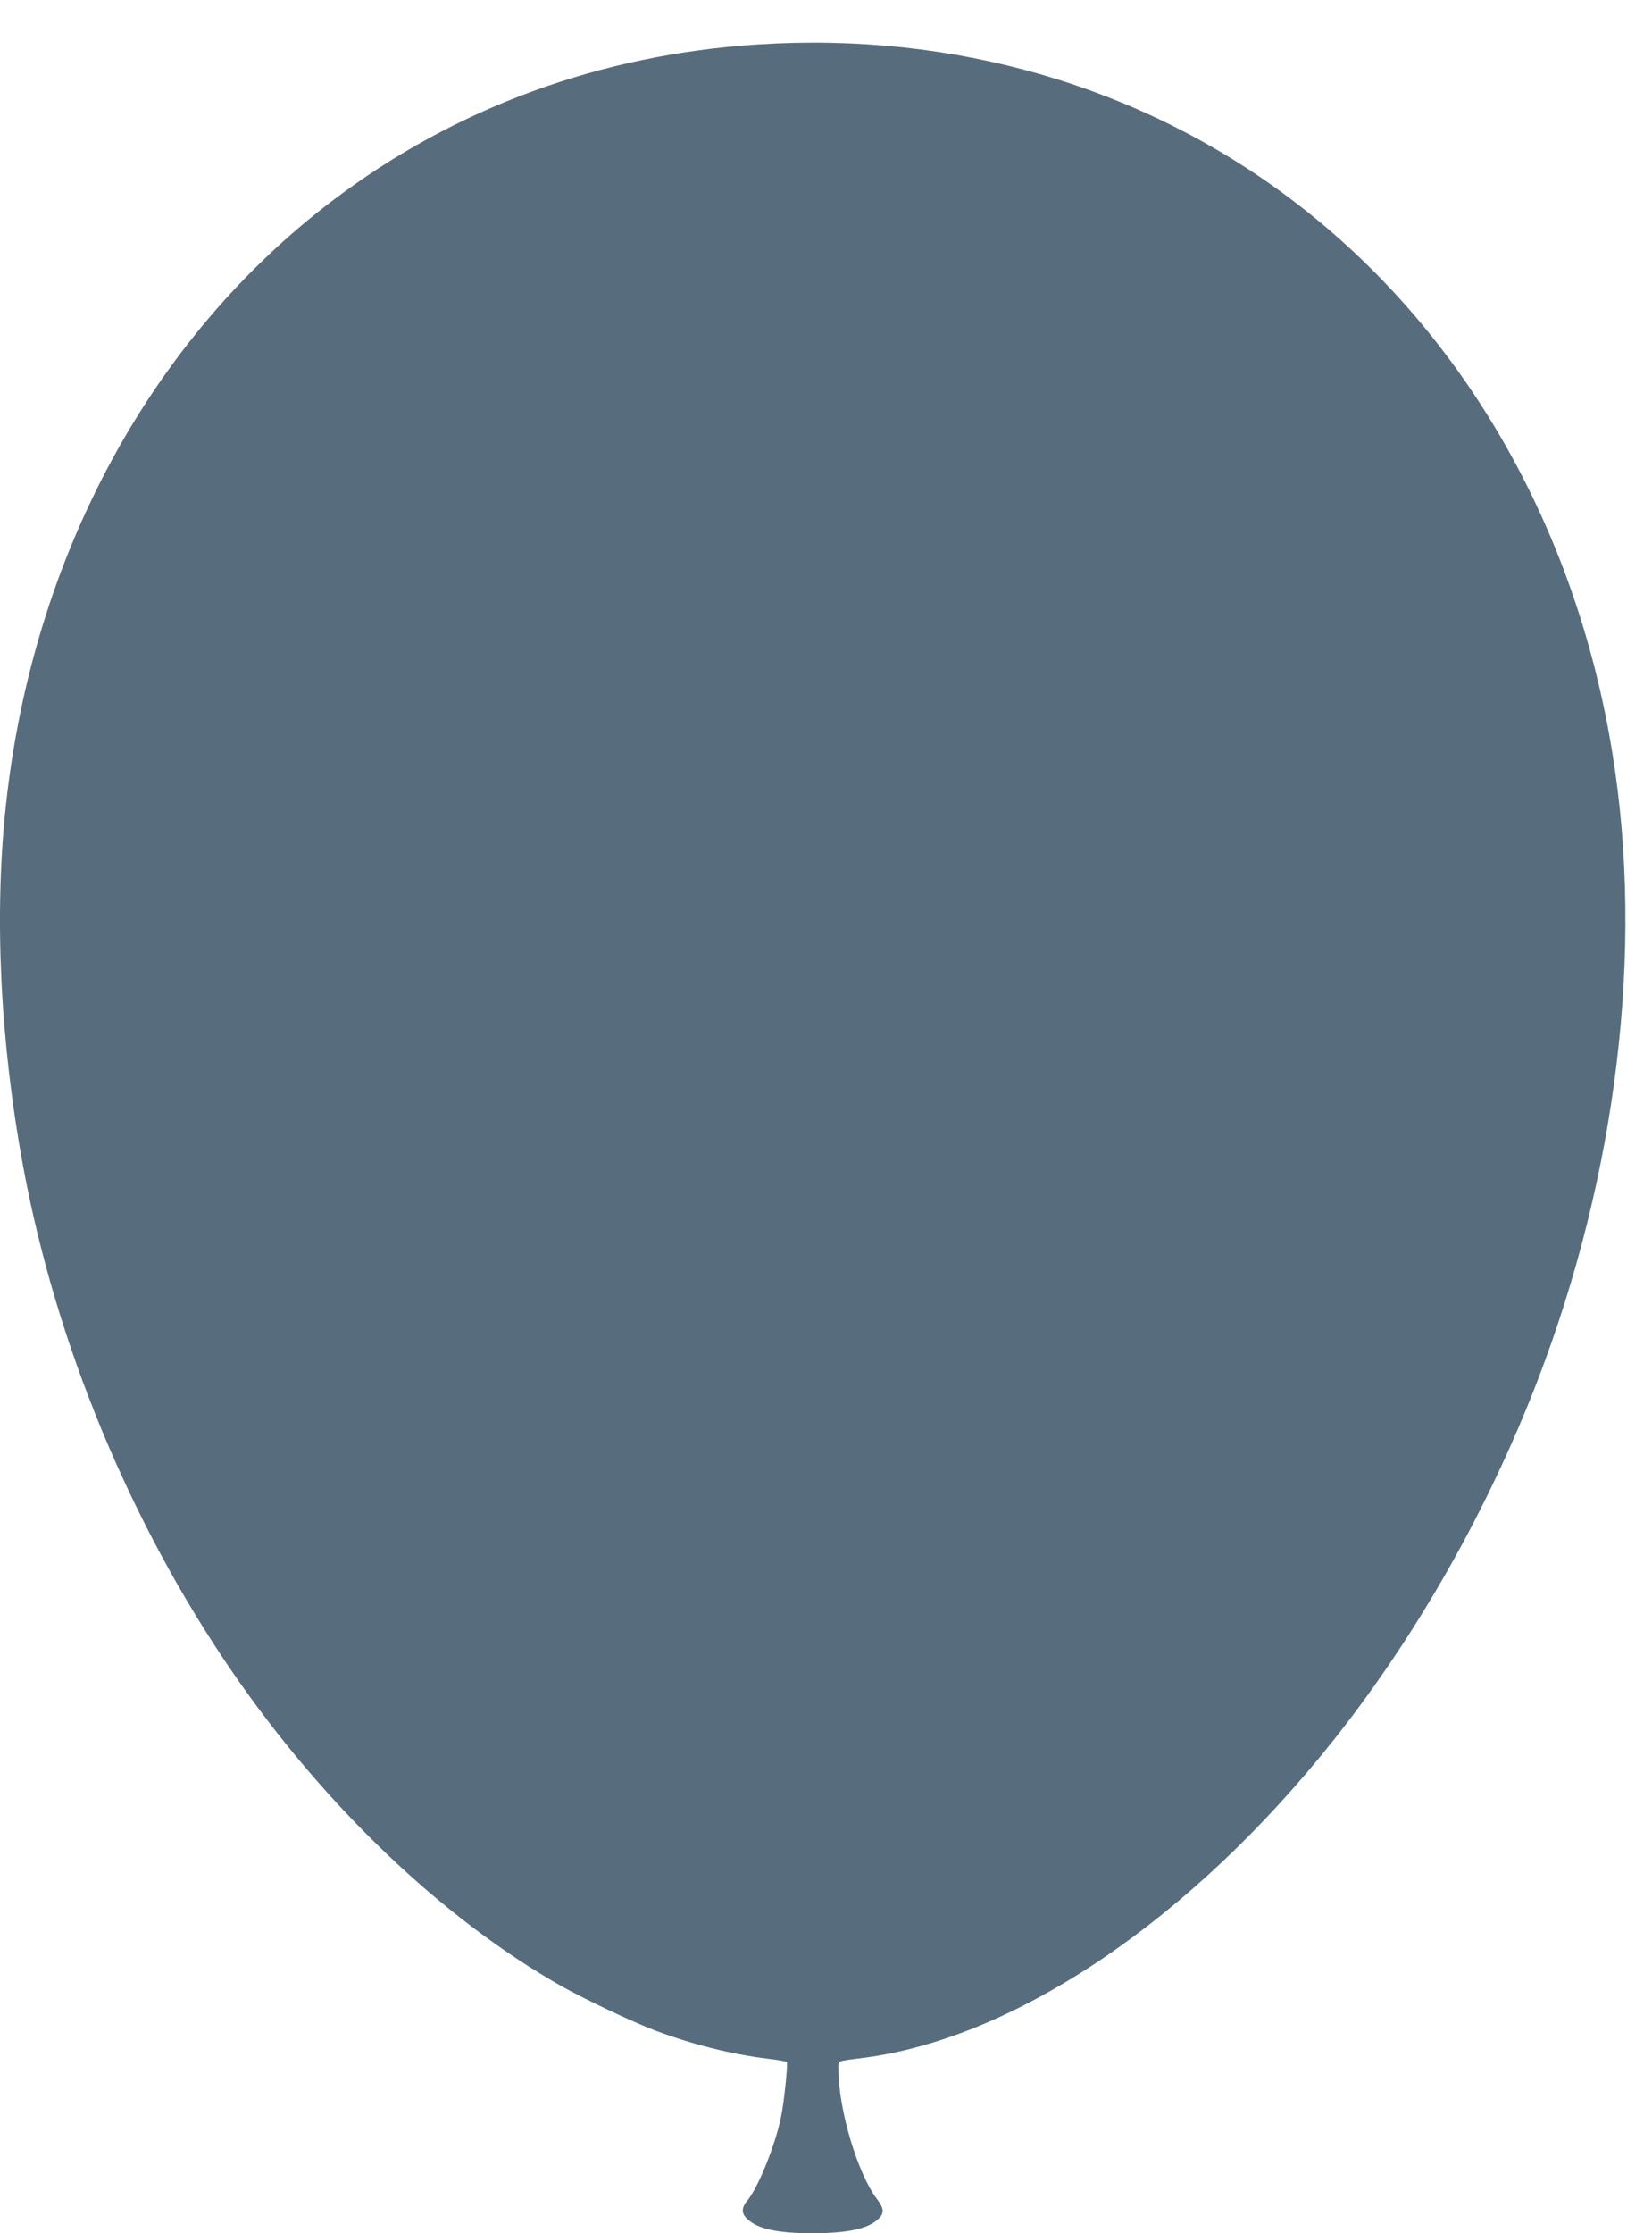 <svg xmlns="http://www.w3.org/2000/svg" width="222" height="300" viewBox="0 0 222 300" version="1.1">
    <path style="fill:#576d7e" transform="matrix(0.023,0,0,-0.023,-0.035,300.117)" d="M 4430,12789 C 3509,12730 2661,12419 1950,11881 883,11074 192,9797 36,8345 -33,7704 2,6967 136,6240 328,5201 760,4156 1358,3285 1894,2504 2583,1846 3277,1451 c 140,-79 424,-214 558,-264 215,-80 439,-136 648,-162 60,-7 111,-16 115,-19 8,-9 -15,-237 -34,-326 -35,-167 -134,-411 -198,-487 -33,-40 -33,-73 2,-105 59,-57 173,-82 372,-83 213,0 331,25 393,83 36,34 34,62 -7,116 -114,150 -225,522 -226,758 0,54 -15,47 150,68 889,116 1919,814 2751,1865 480,607 892,1332 1182,2085 466,1210 624,2521 441,3659 -214,1337 -881,2491 -1874,3242 -876,663 -1971,982 -3120,908 z"/>
</svg>